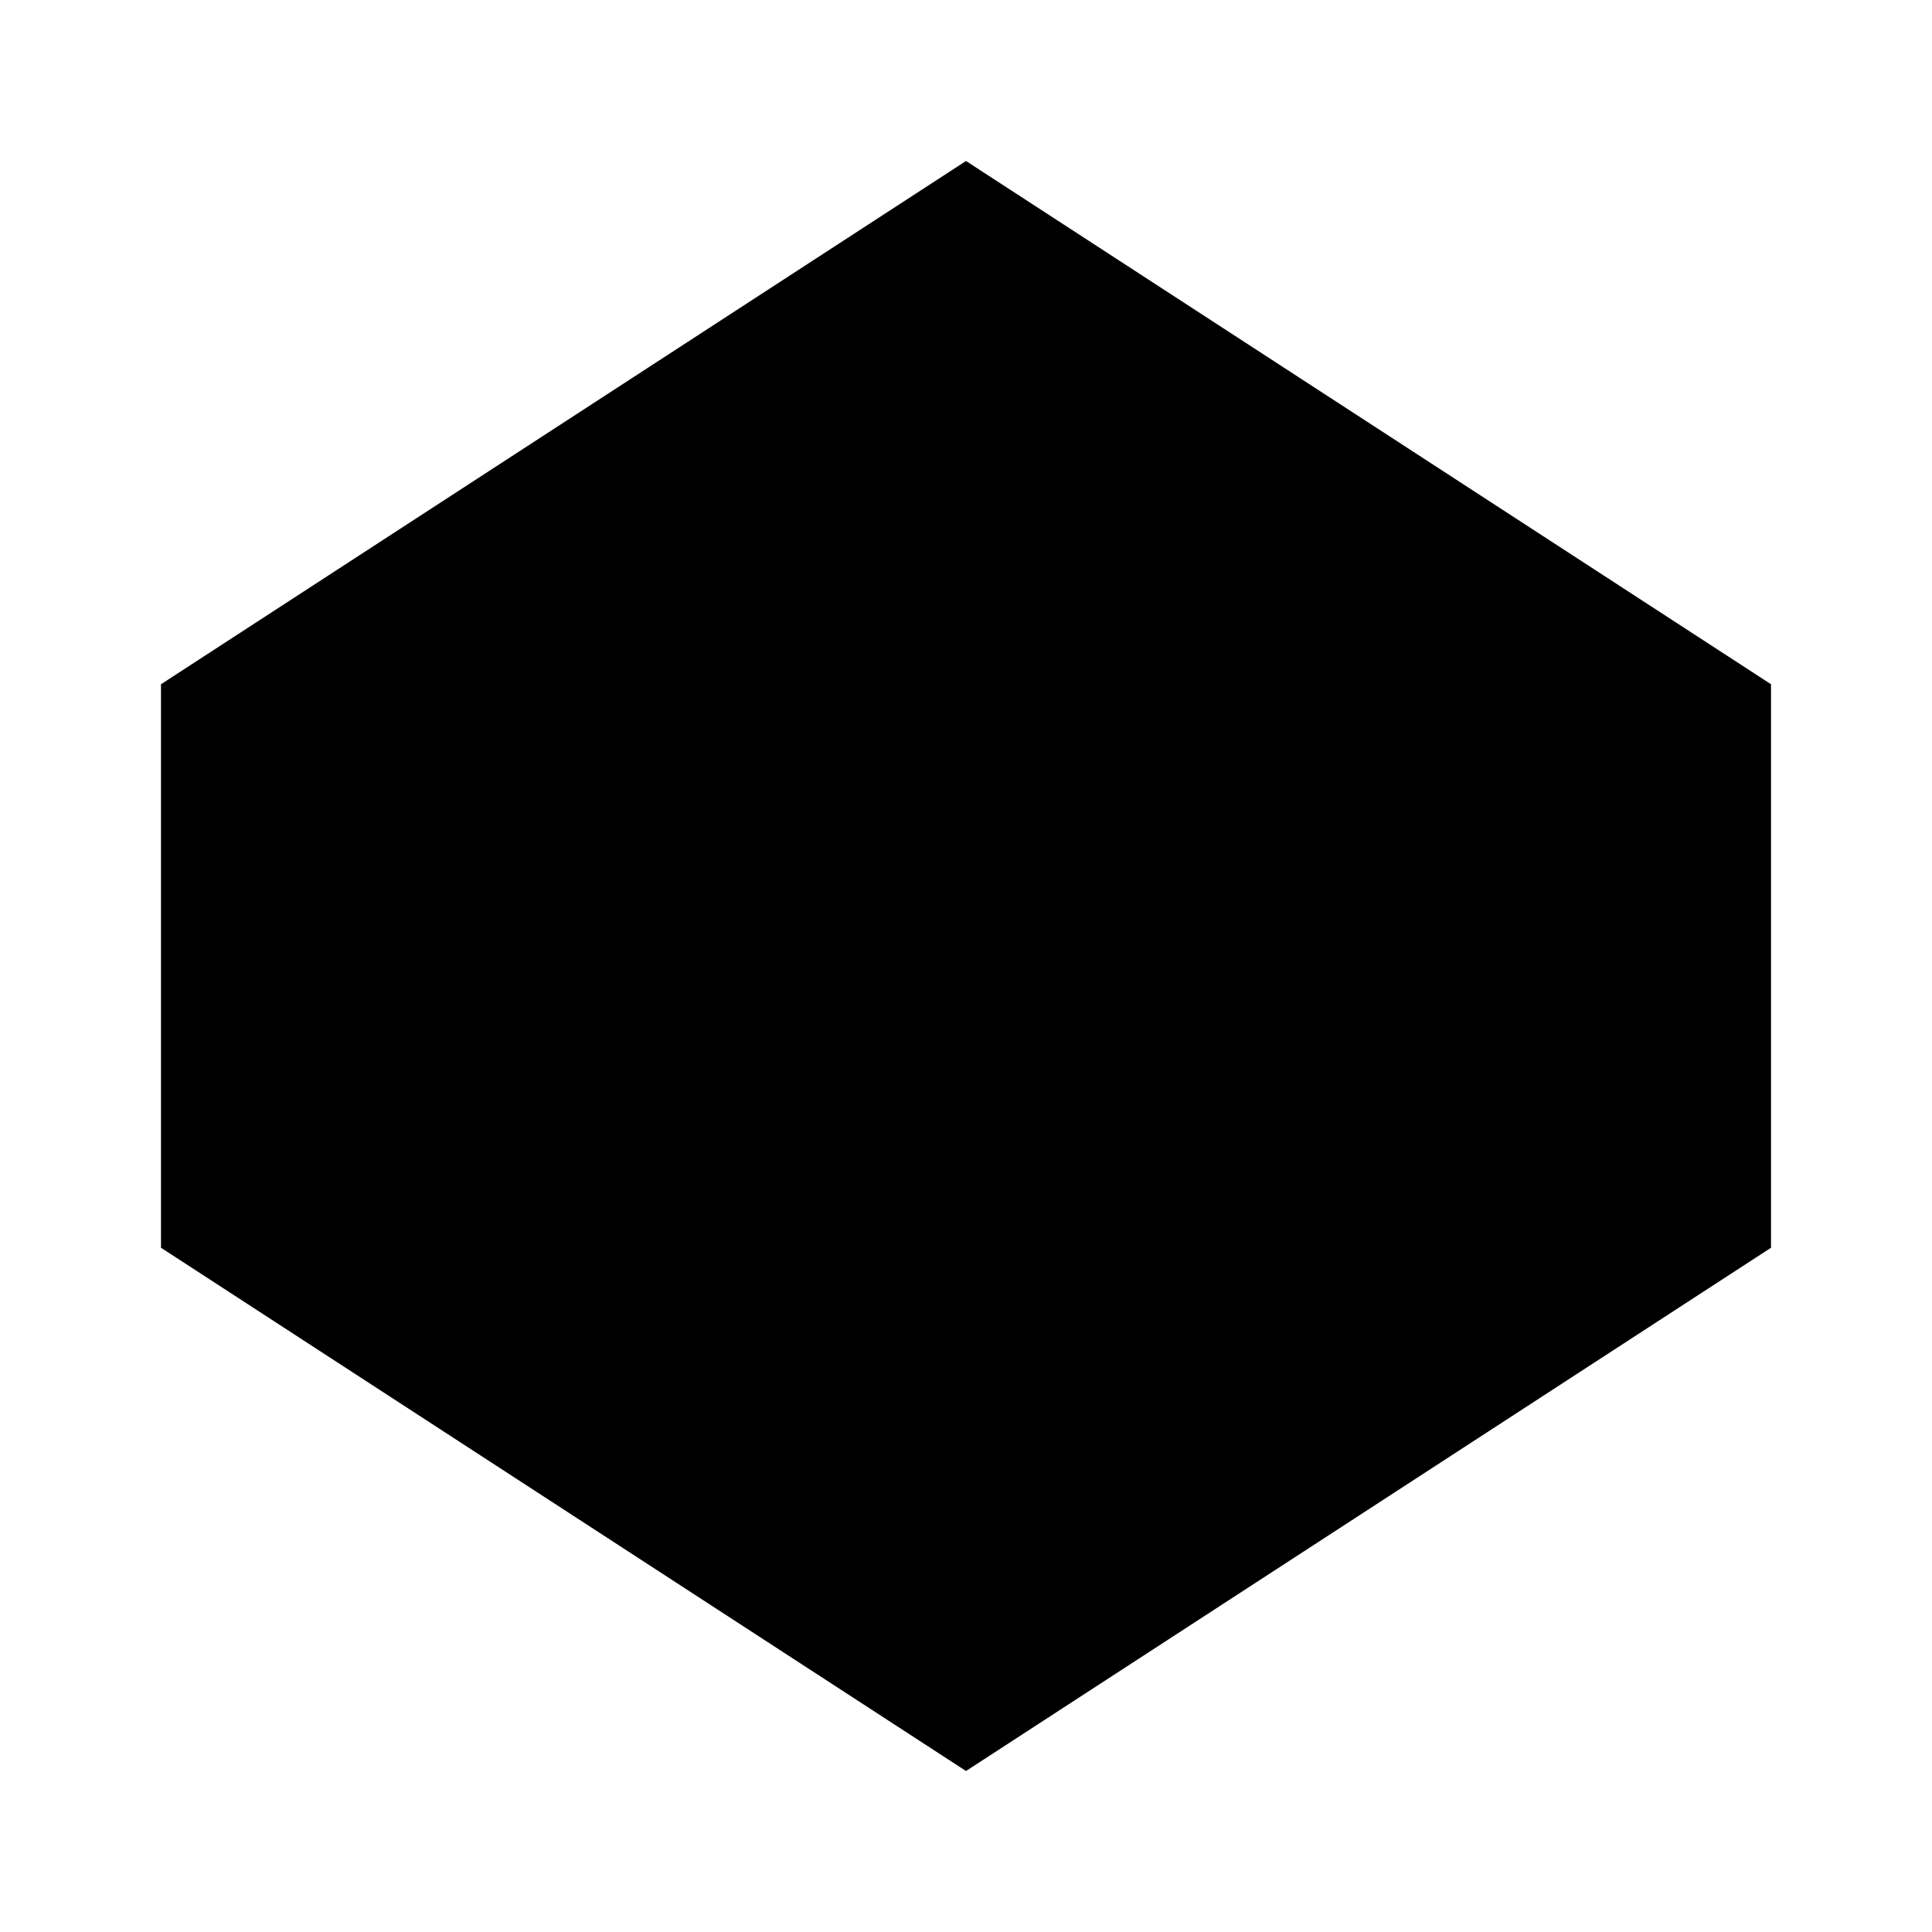 <svg xmlns="http://www.w3.org/2000/svg" viewBox="0 0 24 24">
  <!--
    CodePen icon by Cole Bemis (@colebemis);
    Url:            https://feathericons.com/?query=codepen;
    License:        Available under MIT License (https://github.com/feathericons/feather/blob/master/LICENSE);
  -->
  <path d="M12 2l10 6.5v7L12 22 2 15.5v-7L12 2zM12 22v-6.5"/>
  <path d="M22 8.5l-10 7-10-7"/>
  <path d="M2 15.5l10-7 10 7M12 2v6.5"/>
</svg>
